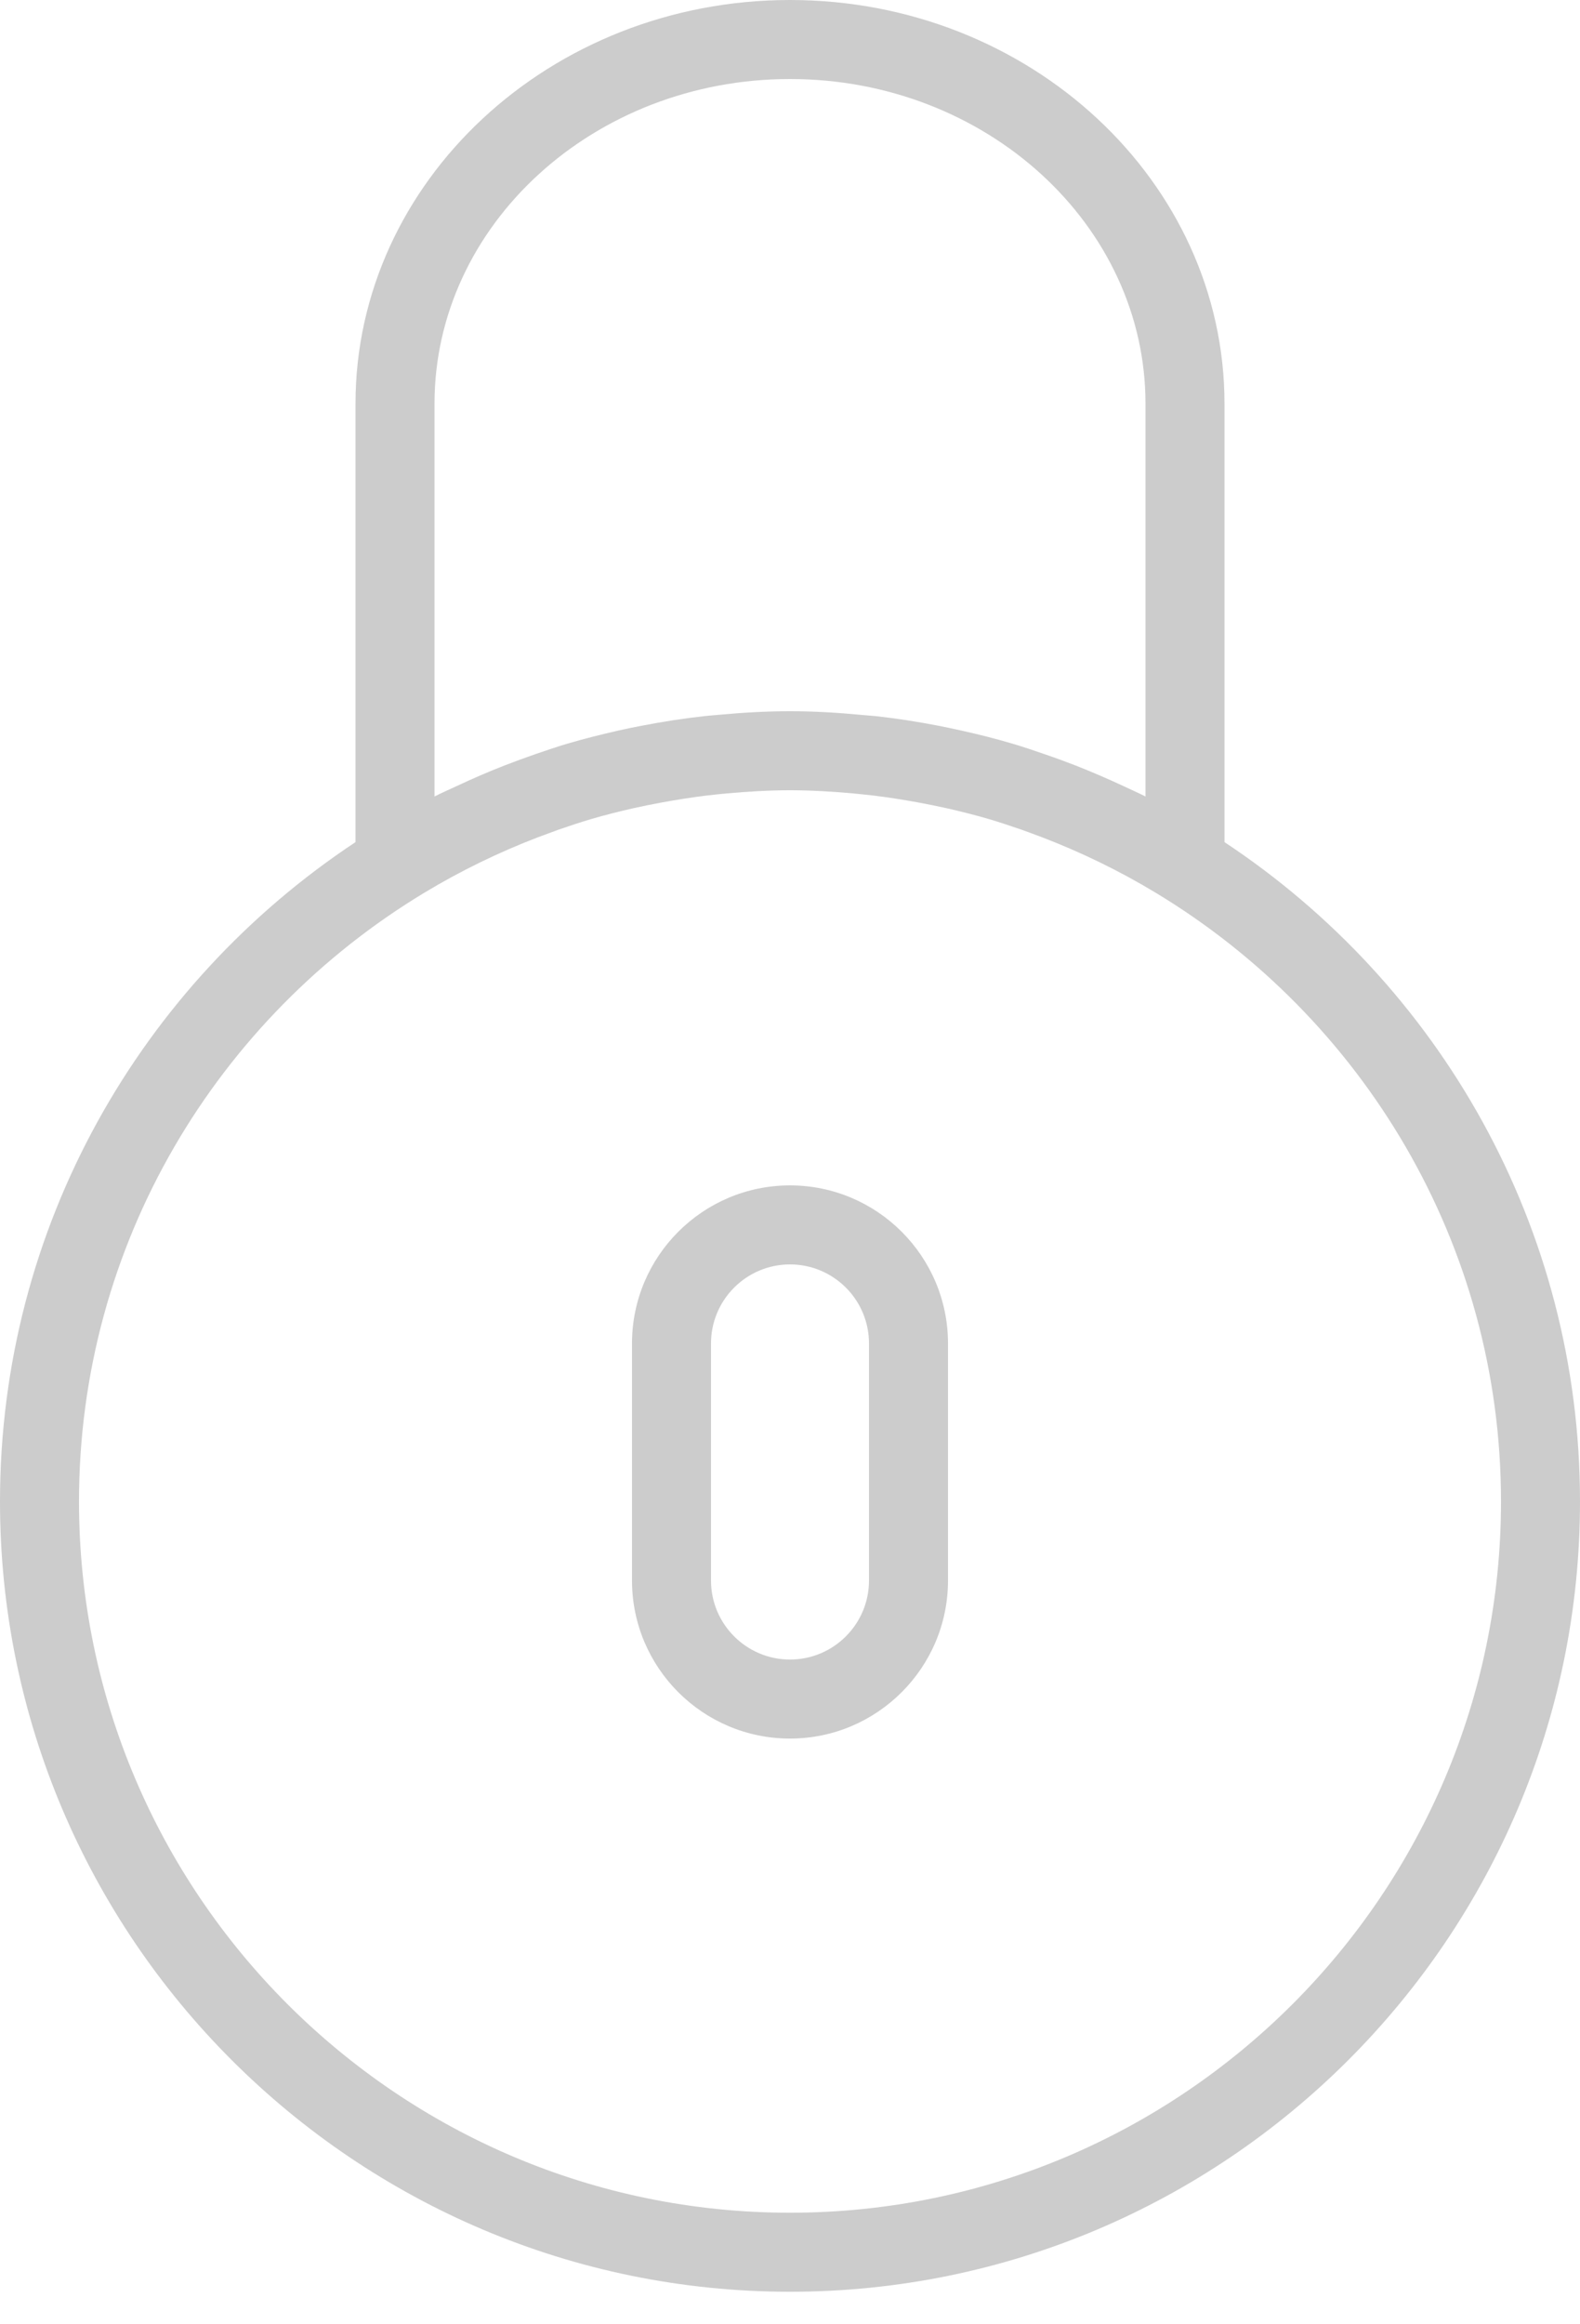 <svg width="17" height="25" viewBox="0 0 17 25" fill="none" xmlns="http://www.w3.org/2000/svg">
<g opacity="0.2">
<path d="M8.5 12.75C7.562 12.75 6.8 13.512 6.8 14.45V17C6.8 17.938 7.562 18.7 8.5 18.7C9.437 18.7 10.2 17.938 10.2 17V14.45C10.2 13.512 9.437 12.75 8.5 12.75ZM9.35 17C9.35 17.469 8.969 17.85 8.5 17.85C8.031 17.85 7.65 17.469 7.65 17V14.45C7.65 13.981 8.031 13.6 8.5 13.6C8.969 13.6 9.35 13.981 9.35 14.45V17Z" fill="black"/>
<path d="M13.175 9.058V4.343C13.175 1.949 11.078 0 8.5 0C5.922 0 3.825 1.949 3.825 4.343V9.058C1.523 10.581 0 13.189 0 16.15C0 20.837 3.813 24.65 8.5 24.65C13.187 24.65 17 20.837 17 16.15C17 13.189 15.477 10.581 13.175 9.058ZM4.675 8.567V4.343C4.675 2.417 6.391 0.85 8.5 0.85C10.609 0.85 12.325 2.417 12.325 4.343V8.567C12.245 8.527 12.164 8.491 12.083 8.453C11.916 8.375 11.746 8.302 11.574 8.234C11.463 8.191 11.351 8.15 11.239 8.112C11.129 8.074 11.019 8.036 10.907 8.003C10.721 7.947 10.533 7.9 10.344 7.858C10.262 7.84 10.18 7.822 10.097 7.806C9.874 7.763 9.651 7.728 9.426 7.703C9.375 7.698 9.324 7.694 9.273 7.69C9.016 7.665 8.758 7.65 8.5 7.65C8.242 7.65 7.984 7.665 7.728 7.689C7.677 7.694 7.626 7.697 7.575 7.703C7.35 7.728 7.126 7.763 6.904 7.806C6.821 7.821 6.739 7.839 6.657 7.857C6.468 7.9 6.28 7.947 6.094 8.002C5.982 8.035 5.872 8.074 5.762 8.111C5.65 8.15 5.538 8.191 5.427 8.234C5.254 8.301 5.085 8.375 4.918 8.453C4.837 8.491 4.755 8.526 4.675 8.567ZM8.5 23.8C4.282 23.8 0.85 20.368 0.85 16.15C0.85 13.372 2.344 10.942 4.566 9.602C4.957 9.366 5.365 9.168 5.787 9.006C5.862 8.978 5.937 8.95 6.012 8.923C6.128 8.883 6.245 8.844 6.363 8.809C6.507 8.767 6.654 8.73 6.802 8.696C6.91 8.672 7.018 8.65 7.127 8.63C7.284 8.602 7.442 8.576 7.602 8.557C7.674 8.548 7.747 8.541 7.82 8.534C8.044 8.514 8.271 8.5 8.5 8.5C8.729 8.5 8.956 8.514 9.18 8.534C9.253 8.541 9.325 8.549 9.398 8.557C9.558 8.576 9.716 8.602 9.873 8.63C9.982 8.65 10.09 8.672 10.198 8.696C10.346 8.73 10.493 8.767 10.637 8.809C10.755 8.844 10.871 8.883 10.988 8.923C11.064 8.95 11.138 8.978 11.213 9.006C11.635 9.168 12.043 9.366 12.434 9.602C14.656 10.942 16.15 13.372 16.15 16.15C16.15 20.368 12.718 23.8 8.5 23.8Z" fill="black"/>
</g>
</svg>
